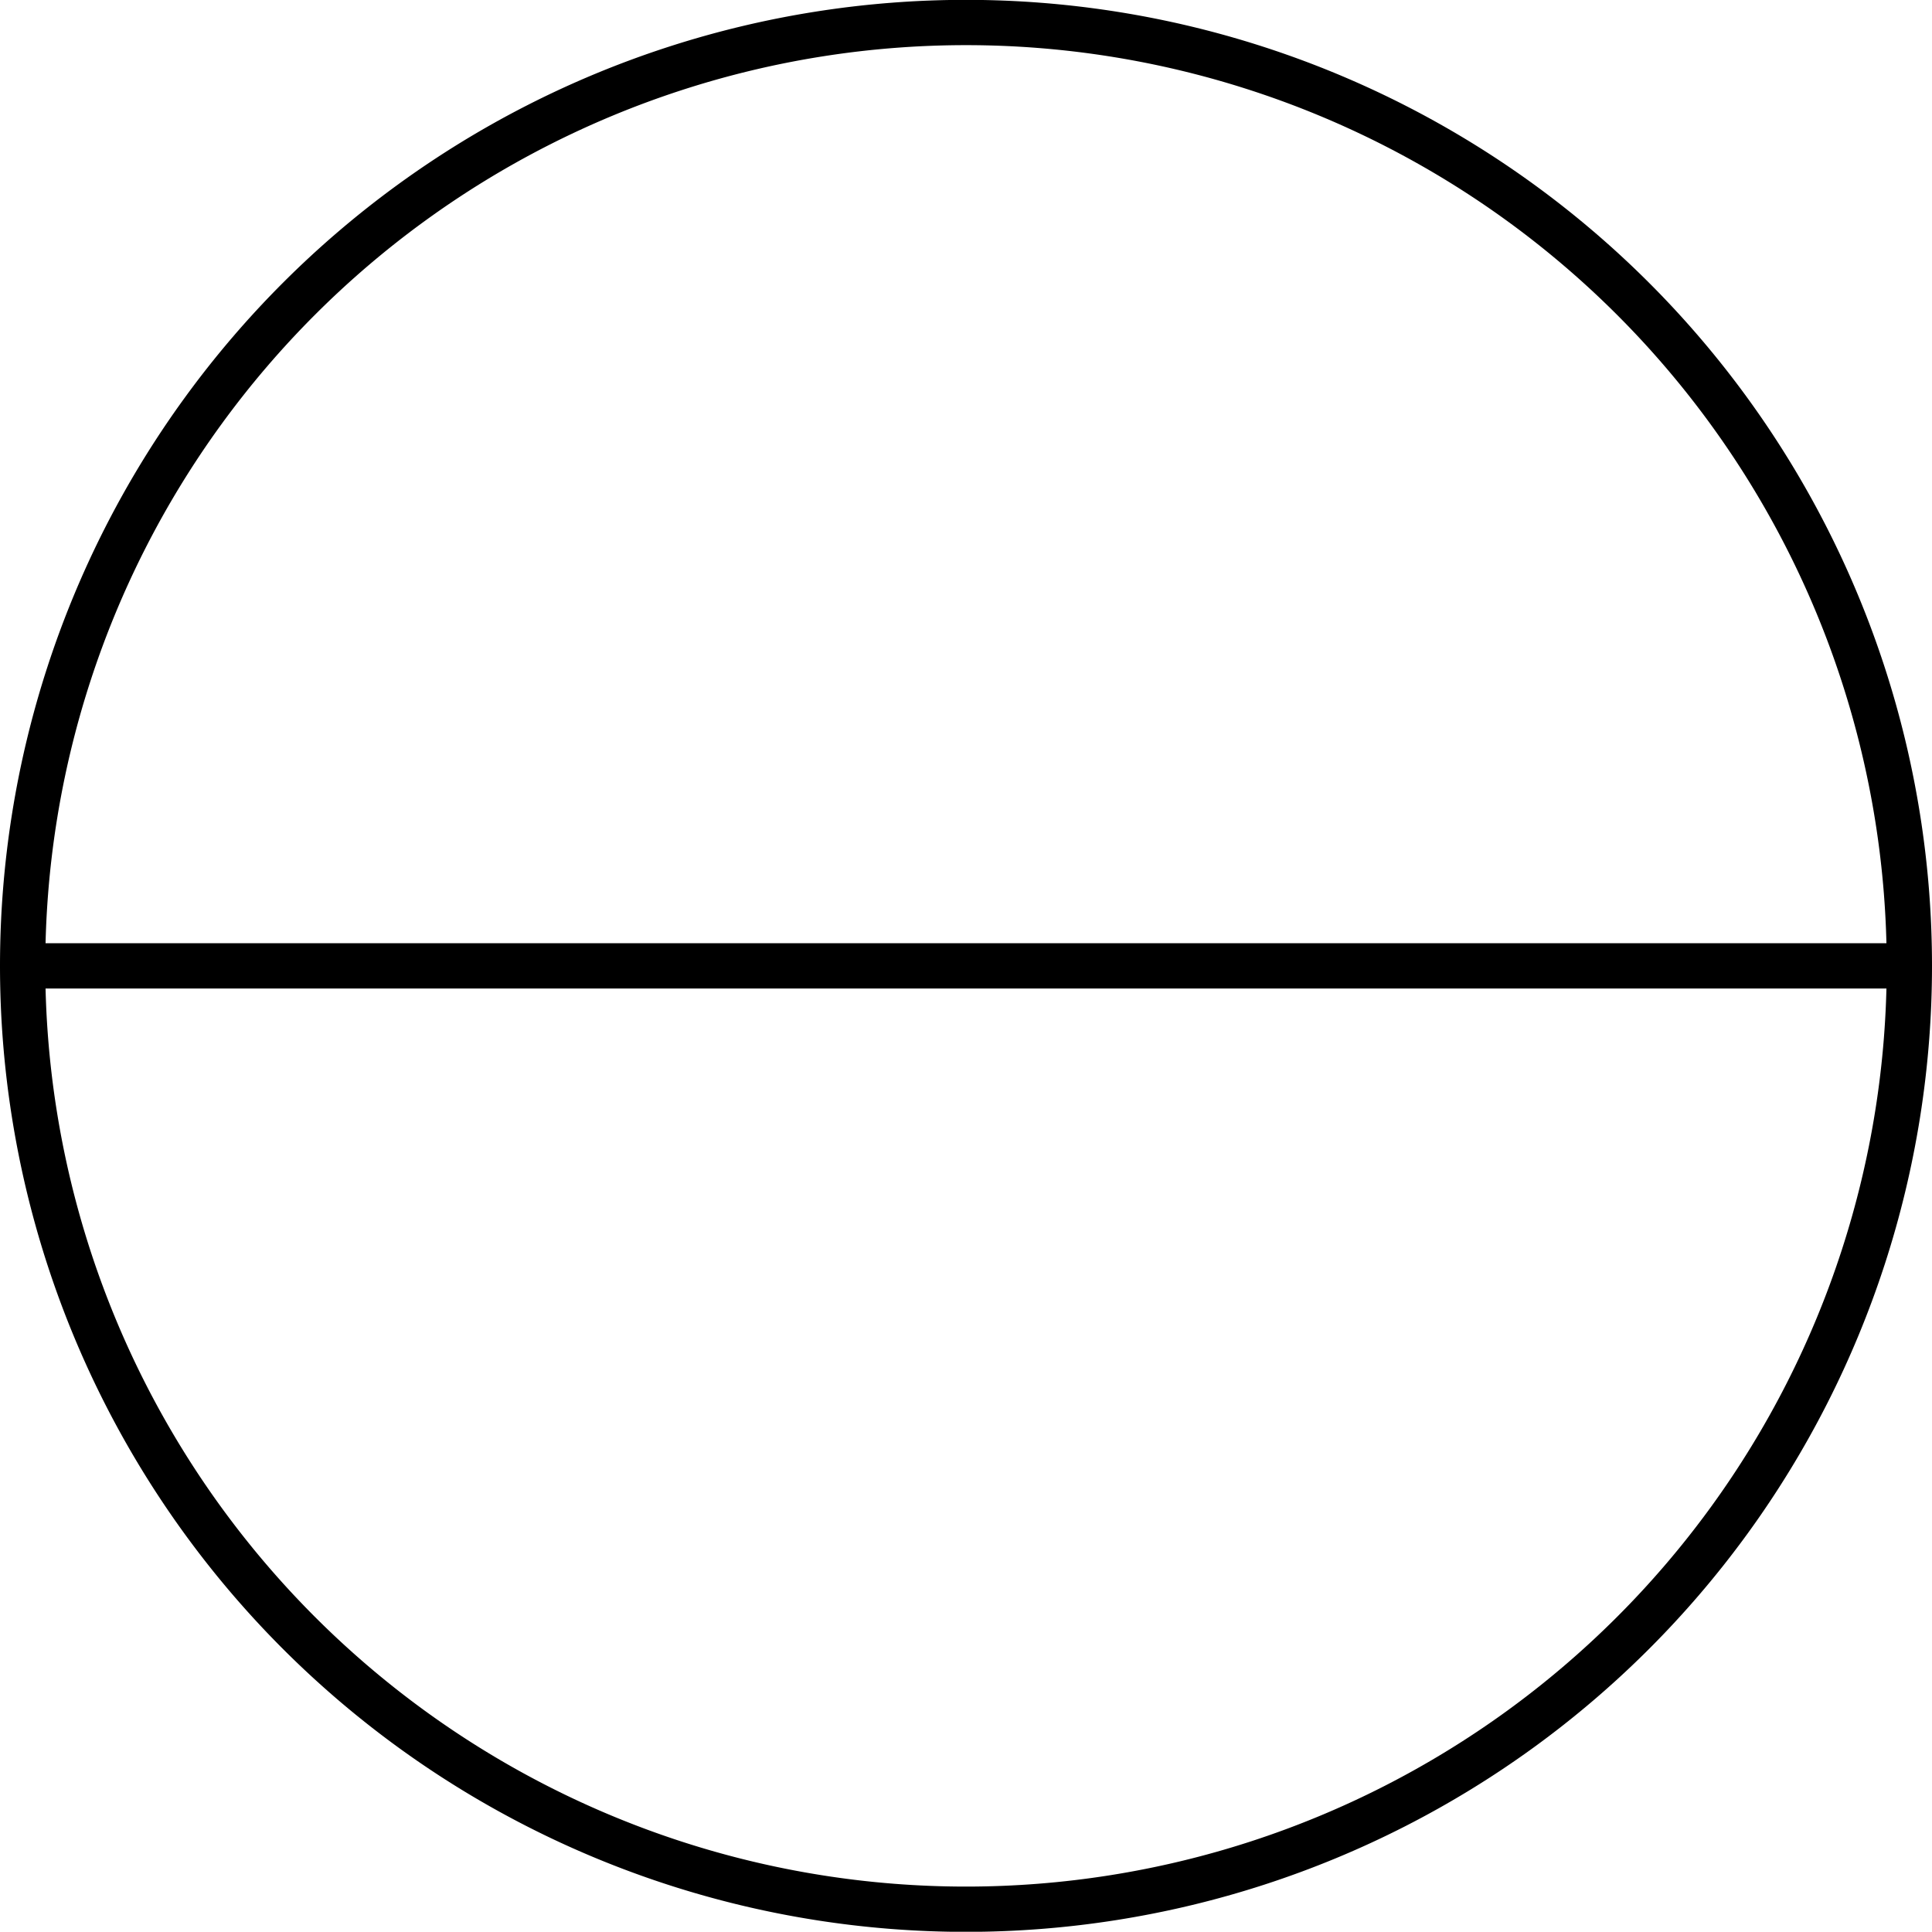 <svg xmlns="http://www.w3.org/2000/svg" viewBox="0 0 42.666 42.66">
  <path d="M395.833,1750a20.833,20.833,0,0,1-41.666,0m41.666,0a20.833,20.833,0,0,0-41.666,0m41.666,0H354.167" transform="translate(-353.667 -1728.67)" fill="none" stroke="currentColor" stroke-miterlimit="10" stroke-width="1"/>
</svg>
